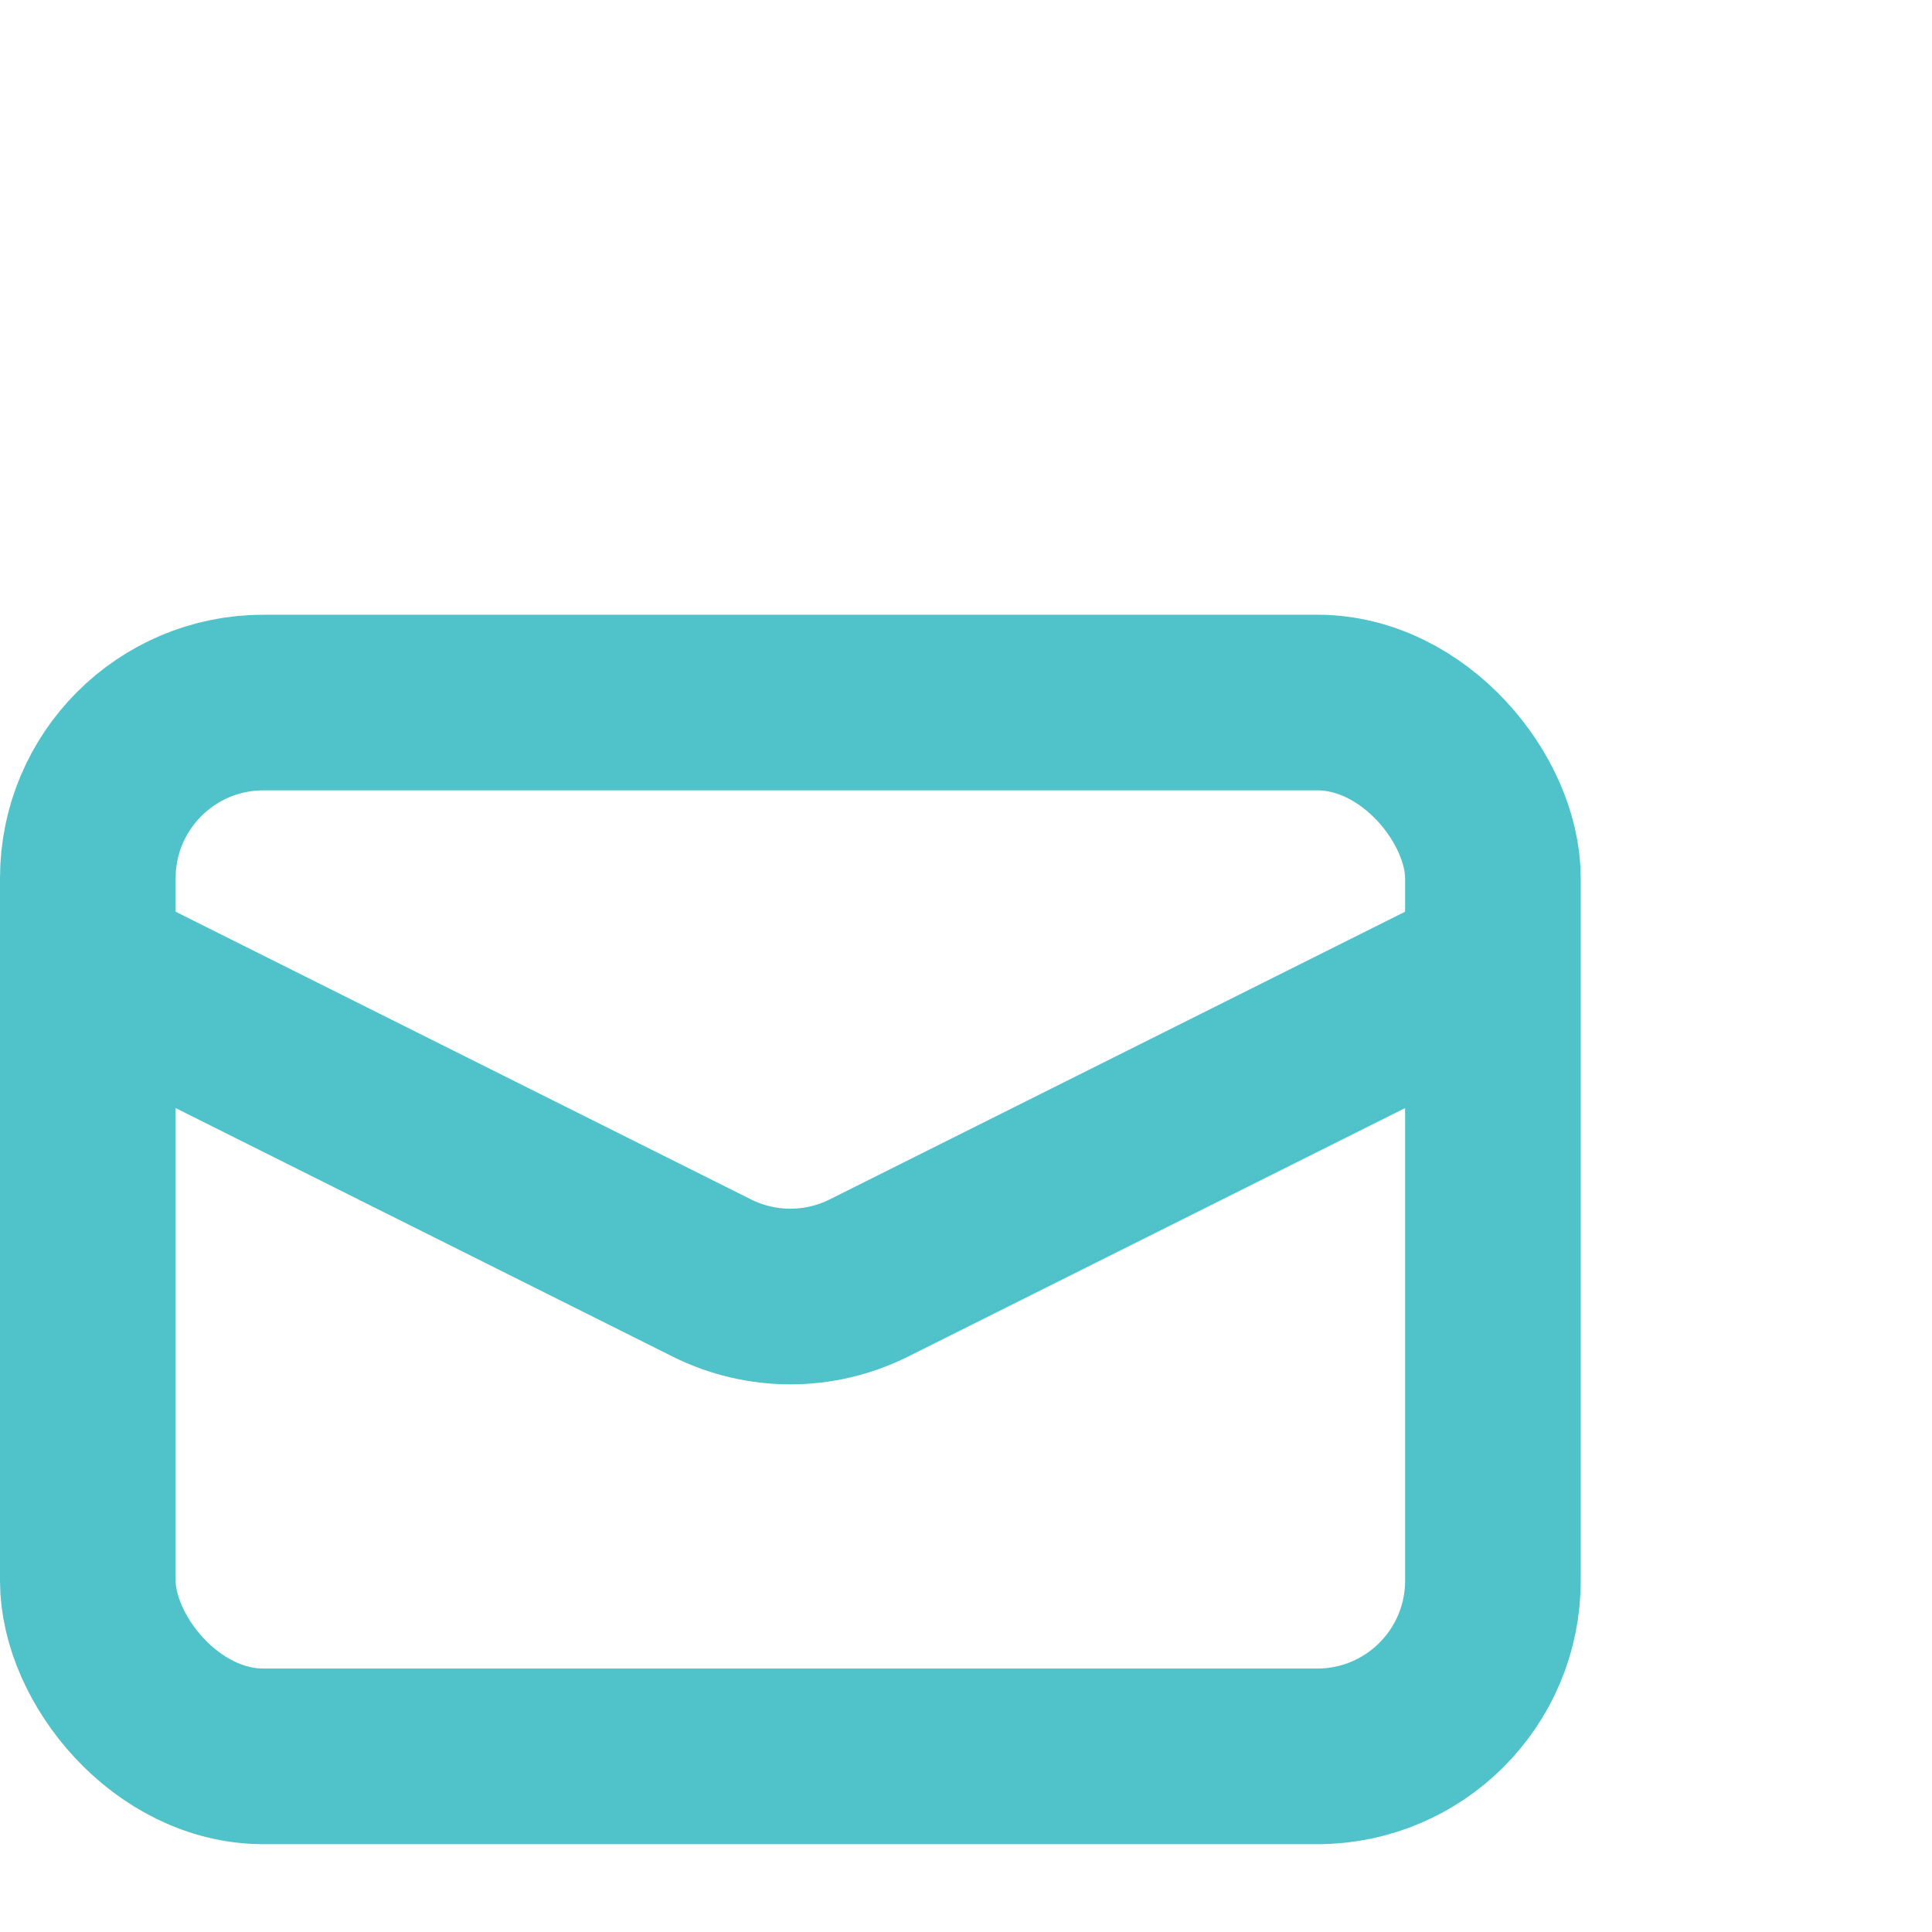<svg width="20" height="20" viewBox="3 -2 22 22" fill="none" xmlns="http://www.w3.org/2000/svg">
<rect x="4" y="6" width="16" height="12" rx="2" stroke="#50C2C9" stroke-width="2"/>
<path d="M4 9L11.106 12.553C11.669 12.834 12.331 12.834 12.894 12.553L20 9" stroke="#50C2C9" stroke-width="2"/>
</svg>
